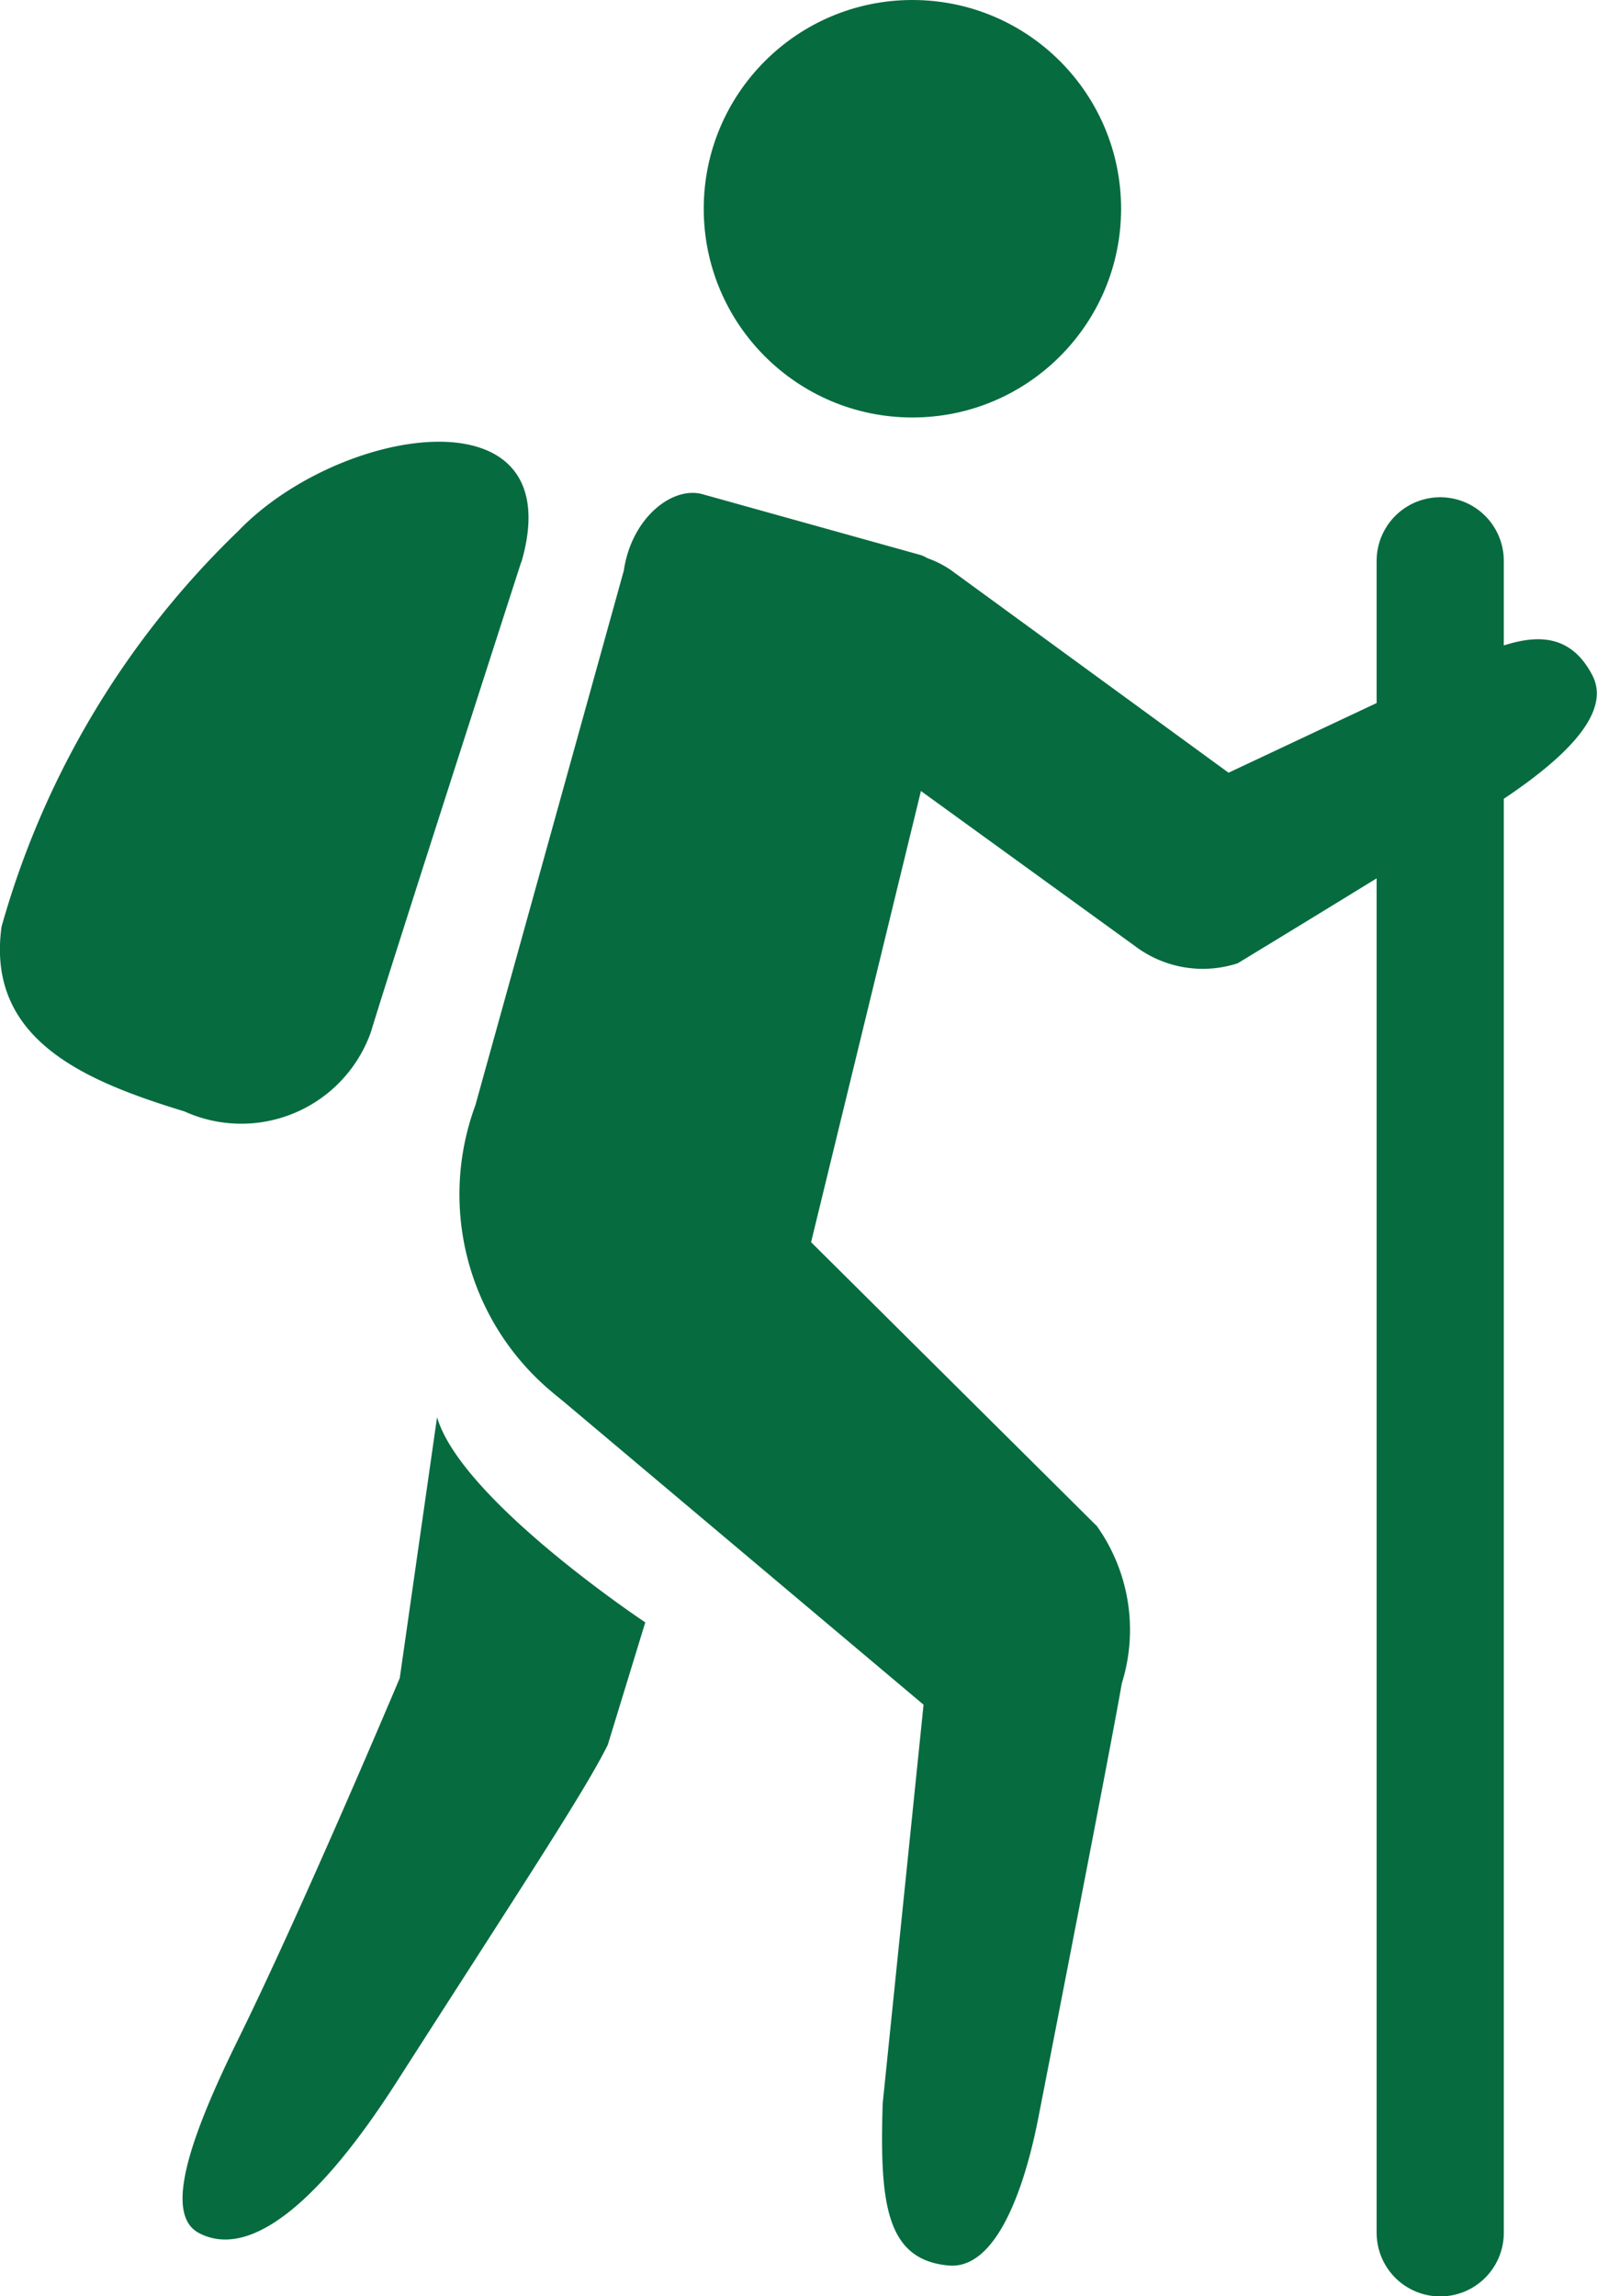 <svg xmlns="http://www.w3.org/2000/svg" width="14.342" height="20.615" viewBox="0 0 14.342 20.615">
  <g id="adventure" transform="translate(-3.895)">
    <circle id="Ellipse_9943" data-name="Ellipse 9943" cx="1.874" cy="1.874" r="1.874" transform="translate(10.215 0)" fill="#076b40"/>
    <path id="Path_130117" data-name="Path 130117" d="M9.933,6.3c.07-.476.438-.762.708-.686l1.955.545c.269.077.361.7.285.972l-1.611,6.614c-.079.272-.241.406-.51.329L9.44,13.79A2.309,2.309,0,0,1,8.6,11.1L9.933,6.3ZM8.256,13.9l-.335,2.342s-.862,2.047-1.454,3.249c-.448.911-.659,1.567-.351,1.732.472.251,1.108-.312,1.773-1.349,1.115-1.74,1.69-2.609,1.9-3.032l.337-1.1S8.474,14.645,8.256,13.9Z" transform="translate(-0.436 -1.177)" fill="#076b40"/>
    <path id="Path_130118" data-name="Path 130118" d="M15.033,15.014l-2.609-2.591a1.013,1.013,0,0,0-1.442.193c-.416.409-1.229.8-.819,1.213l3.319,2.794-.367,3.58c-.027.883.025,1.4.586,1.454.524.055.754-1.035.809-1.311,0,0,.671-3.429.752-3.913a1.607,1.607,0,0,0-.228-1.42Zm3.155-7.683-1.967.925L13.743,6.448a.882.882,0,1,0-1.032,1.431l2.672,1.935a1.01,1.01,0,0,0,.92.153s1.835-1.115,2.327-1.435c.516-.338,1.055-.782.856-1.155-.283-.536-.8-.287-1.3-.045Z" transform="translate(-1.293 -1.319)" fill="#076b40"/>
    <path id="Path_130119" data-name="Path 130119" d="M20.268,6.373v15.01" transform="translate(-3.439 -1.338)" fill="none" stroke="#076b40" stroke-linecap="round" stroke-linejoin="round" stroke-miterlimit="10" stroke-width="1.142"/>
    <path id="Path_130120" data-name="Path 130120" d="M8.576,6.1S7.4,9.742,7.226,10.32a1.235,1.235,0,0,1-1.674.713c-.876-.268-1.785-.635-1.643-1.659A7.888,7.888,0,0,1,6.033,5.824c.914-.952,3-1.283,2.544.279Z" transform="translate(0 -1.055)" fill="#076b40"/>
  </g>
</svg>
